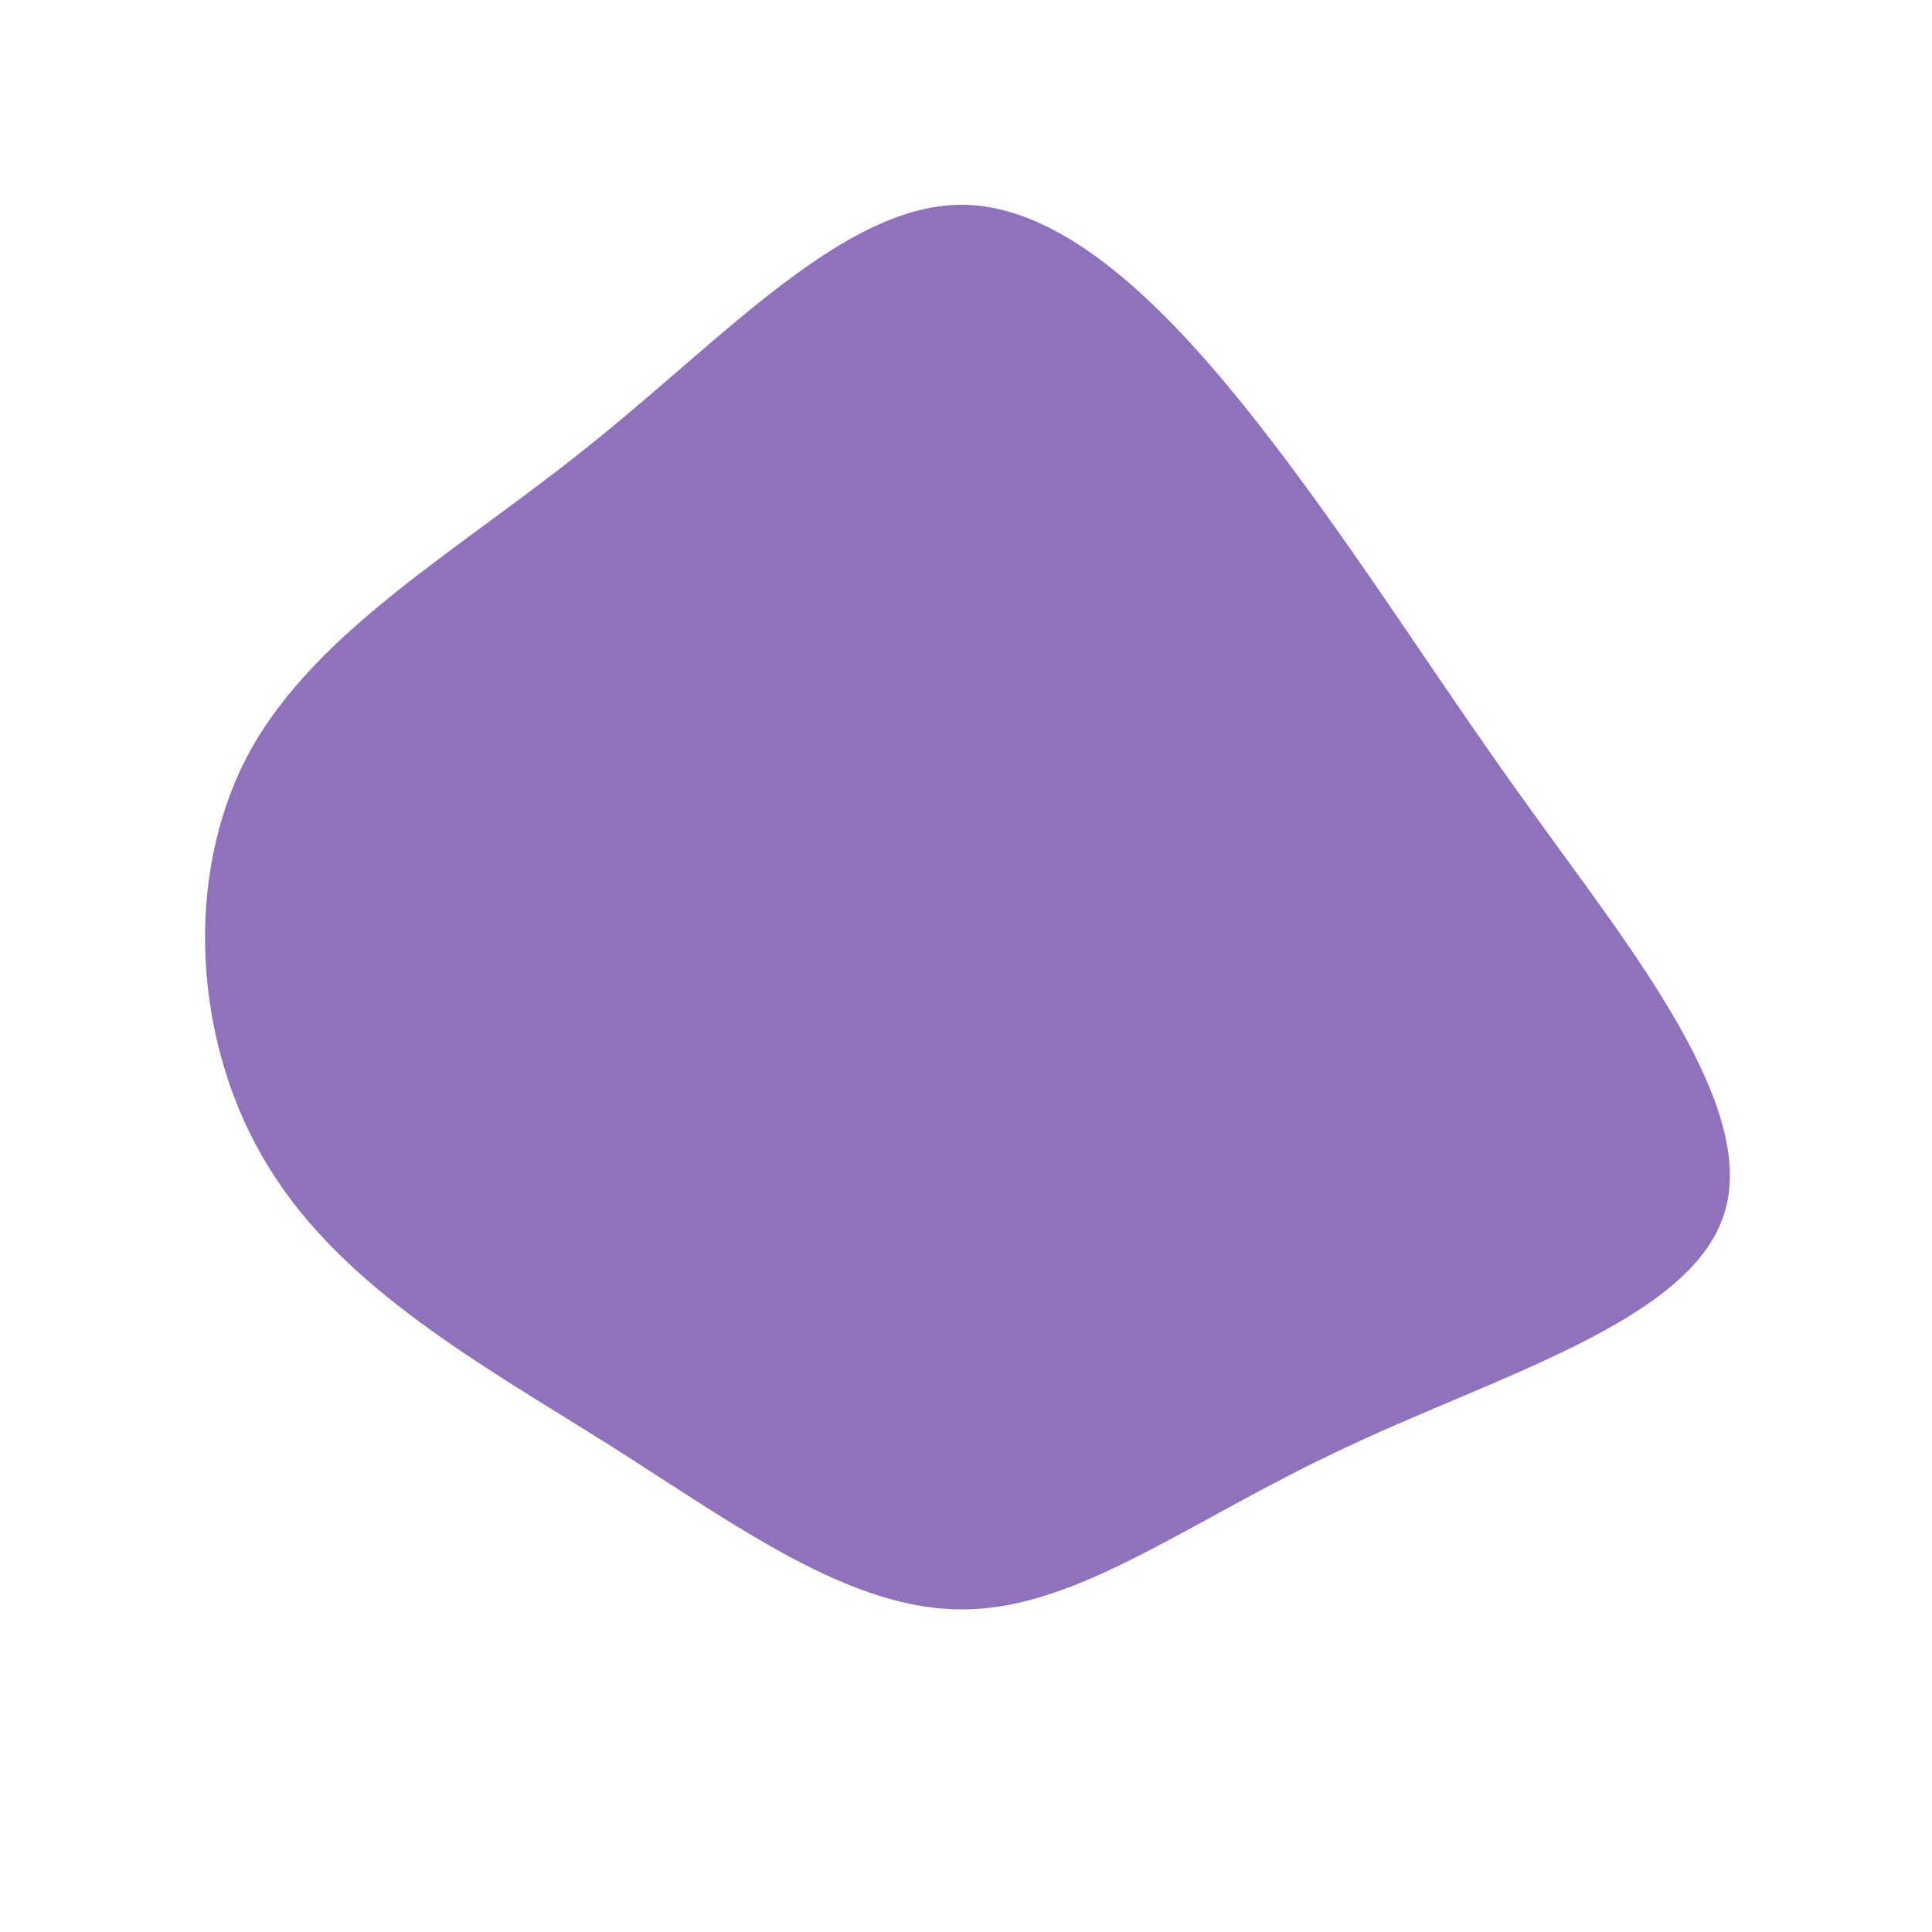 <?xml version="1.0" standalone="no"?>
<svg viewBox="0 0 200 200" xmlns="http://www.w3.org/2000/svg">
  <path fill="#9071BB" d="M33.5,-51.9C42.8,-39.4,49.3,-28.8,59.1,-15.3C68.8,-1.8,82,14.6,78.5,25.6C75.1,36.7,55,42.4,39.2,49.9C23.3,57.3,11.7,66.5,-0.1,66.6C-11.9,66.8,-23.8,57.9,-36.9,49.6C-50.1,41.3,-64.5,33.4,-72.2,20.8C-80,8.2,-81.1,-9.3,-74.2,-22.1C-67.2,-34.9,-52.3,-43.1,-38.6,-54.2C-24.9,-65.2,-12.4,-79,-0.2,-78.8C12.1,-78.6,24.2,-64.3,33.5,-51.9Z" transform="translate(100 100)" />
</svg>
